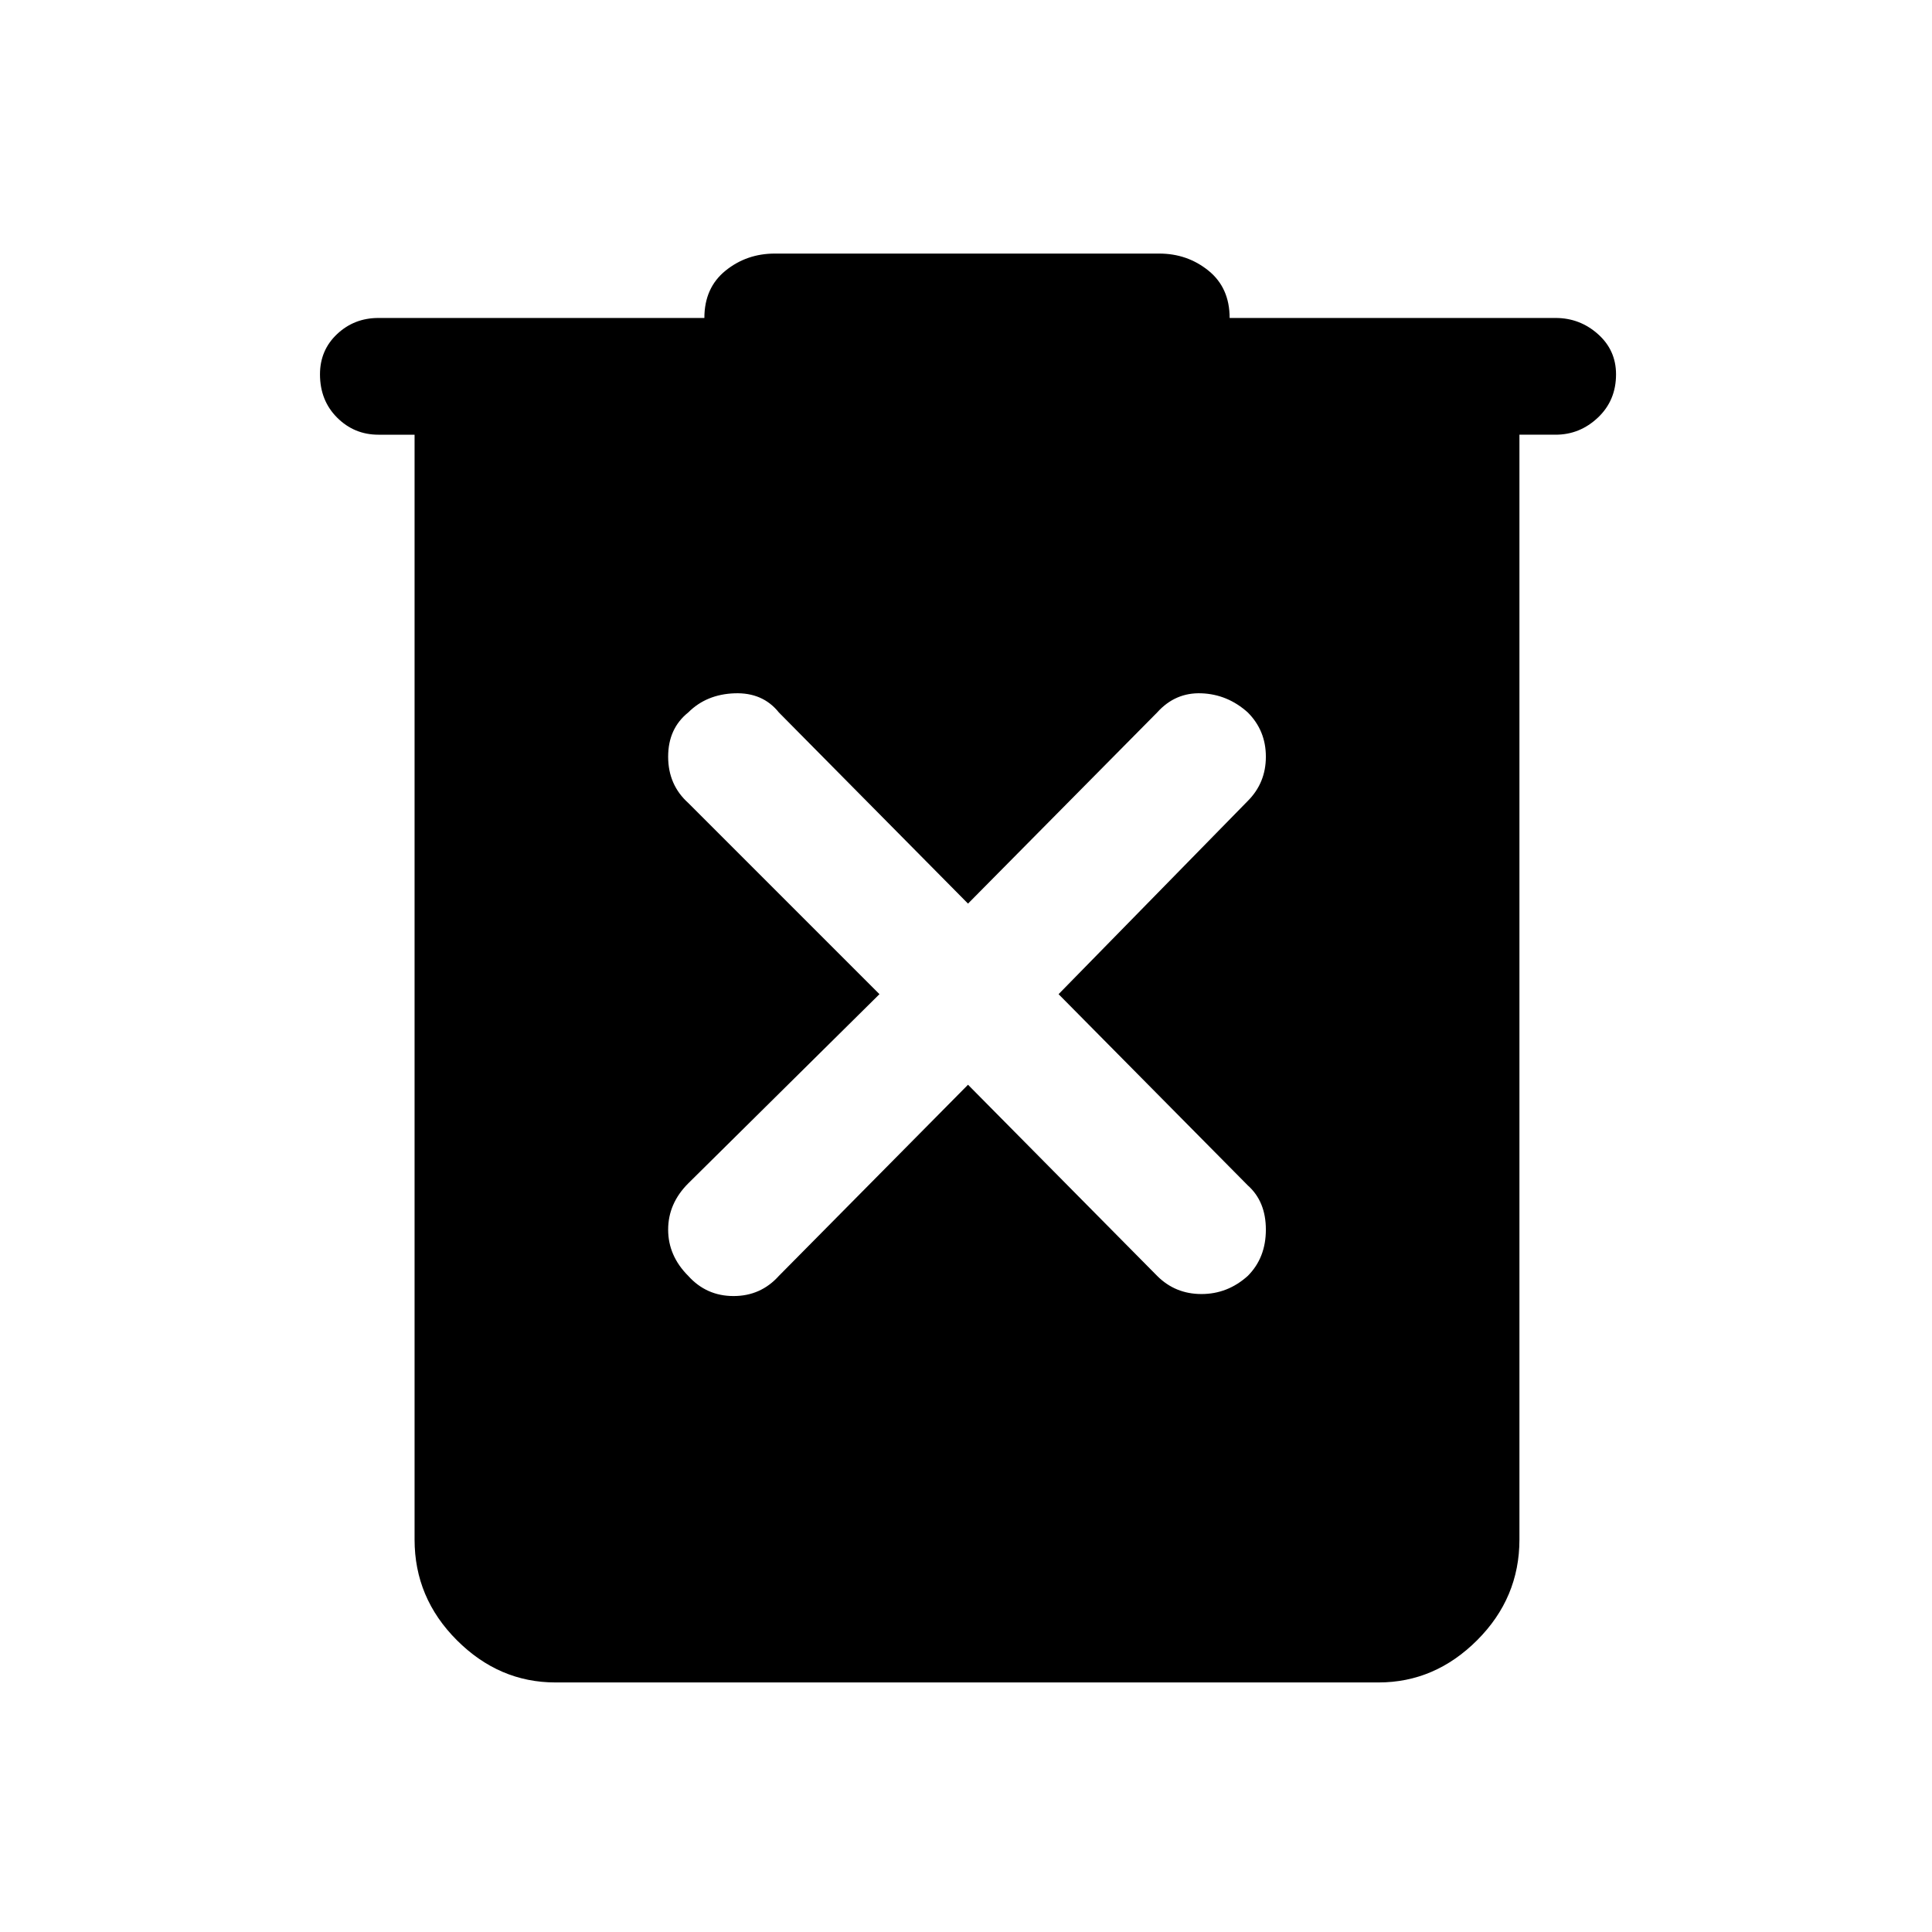 <svg xmlns="http://www.w3.org/2000/svg" height="48" width="48"><path d="m24.05 26.95 4.7 4.75q.45.45 1.1.45.65 0 1.15-.45.45-.45.45-1.15t-.45-1.1l-4.7-4.75 4.7-4.8q.45-.45.45-1.1 0-.65-.45-1.1-.5-.45-1.15-.475-.65-.025-1.1.475l-4.7 4.75-4.7-4.75q-.4-.5-1.1-.475-.7.025-1.15.475-.5.4-.5 1.1 0 .7.5 1.15l4.75 4.75-4.75 4.7q-.5.5-.5 1.15 0 .65.5 1.15.45.5 1.125.5t1.125-.5ZM13.8 41.8q-1.4 0-2.45-1.05-1.05-1.05-1.05-2.5V10.8h-.9q-.6 0-1.025-.425Q7.95 9.95 7.95 9.3q0-.6.425-1T9.4 7.9h8.1q0-.75.525-1.175.525-.425 1.225-.425h9.55q.7 0 1.225.425.525.425.525 1.175h8.1q.6 0 1.05.4.45.4.45 1 0 .65-.45 1.075-.45.425-1.05.425h-.9v27.45q0 1.45-1.05 2.5t-2.45 1.05Z"/></svg>